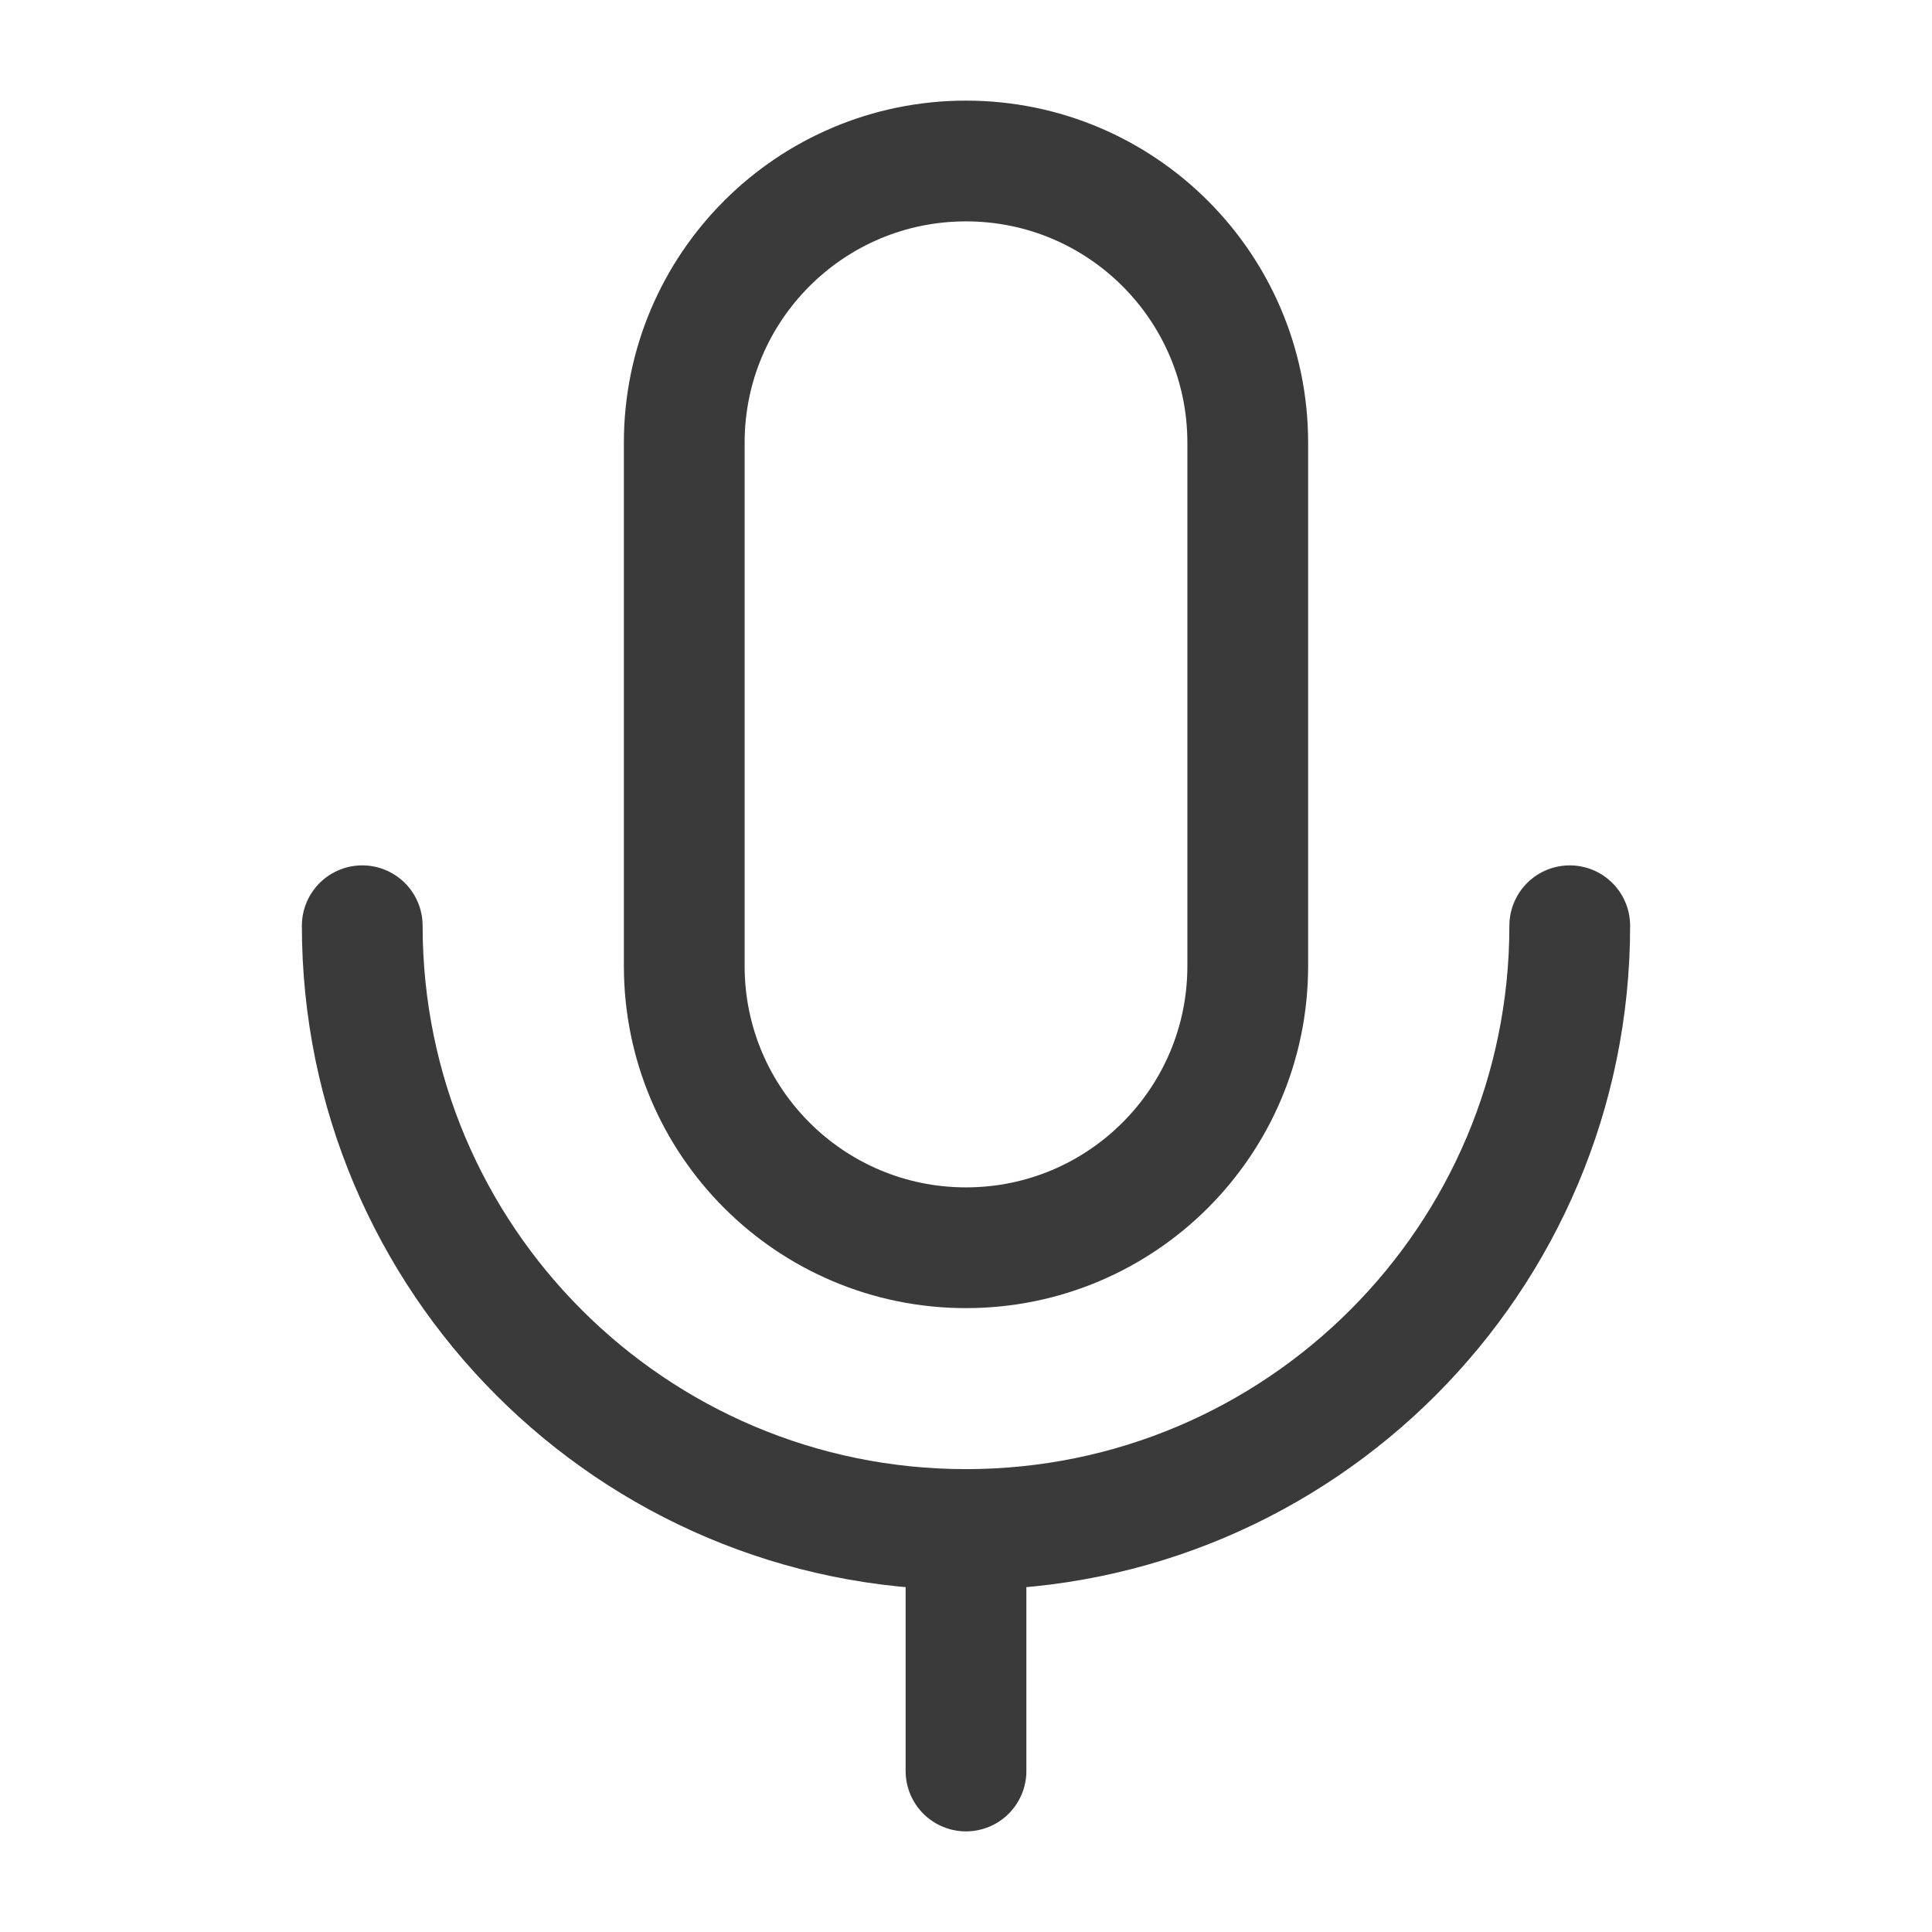<svg width="24" height="24" viewBox="0 0 24 24" fill="none" xmlns="http://www.w3.org/2000/svg">
<path d="M15.5 5.5C15.5 3.567 13.933 2 12 2C10.067 2 8.5 3.567 8.5 5.5V12C8.5 13.933 10.067 15.5 12 15.5C13.933 15.5 15.5 13.933 15.5 12V5.5Z" stroke="#3A3A3A" stroke-width="1.5" stroke-linejoin="round"/>
<path d="M4.5 11.5C4.5 15.642 7.858 19 12 19C16.142 19 19.5 15.642 19.5 11.5M12 19V22" stroke="#3A3A3A" stroke-width="1.5" stroke-linecap="round" stroke-linejoin="round"/>
</svg>
